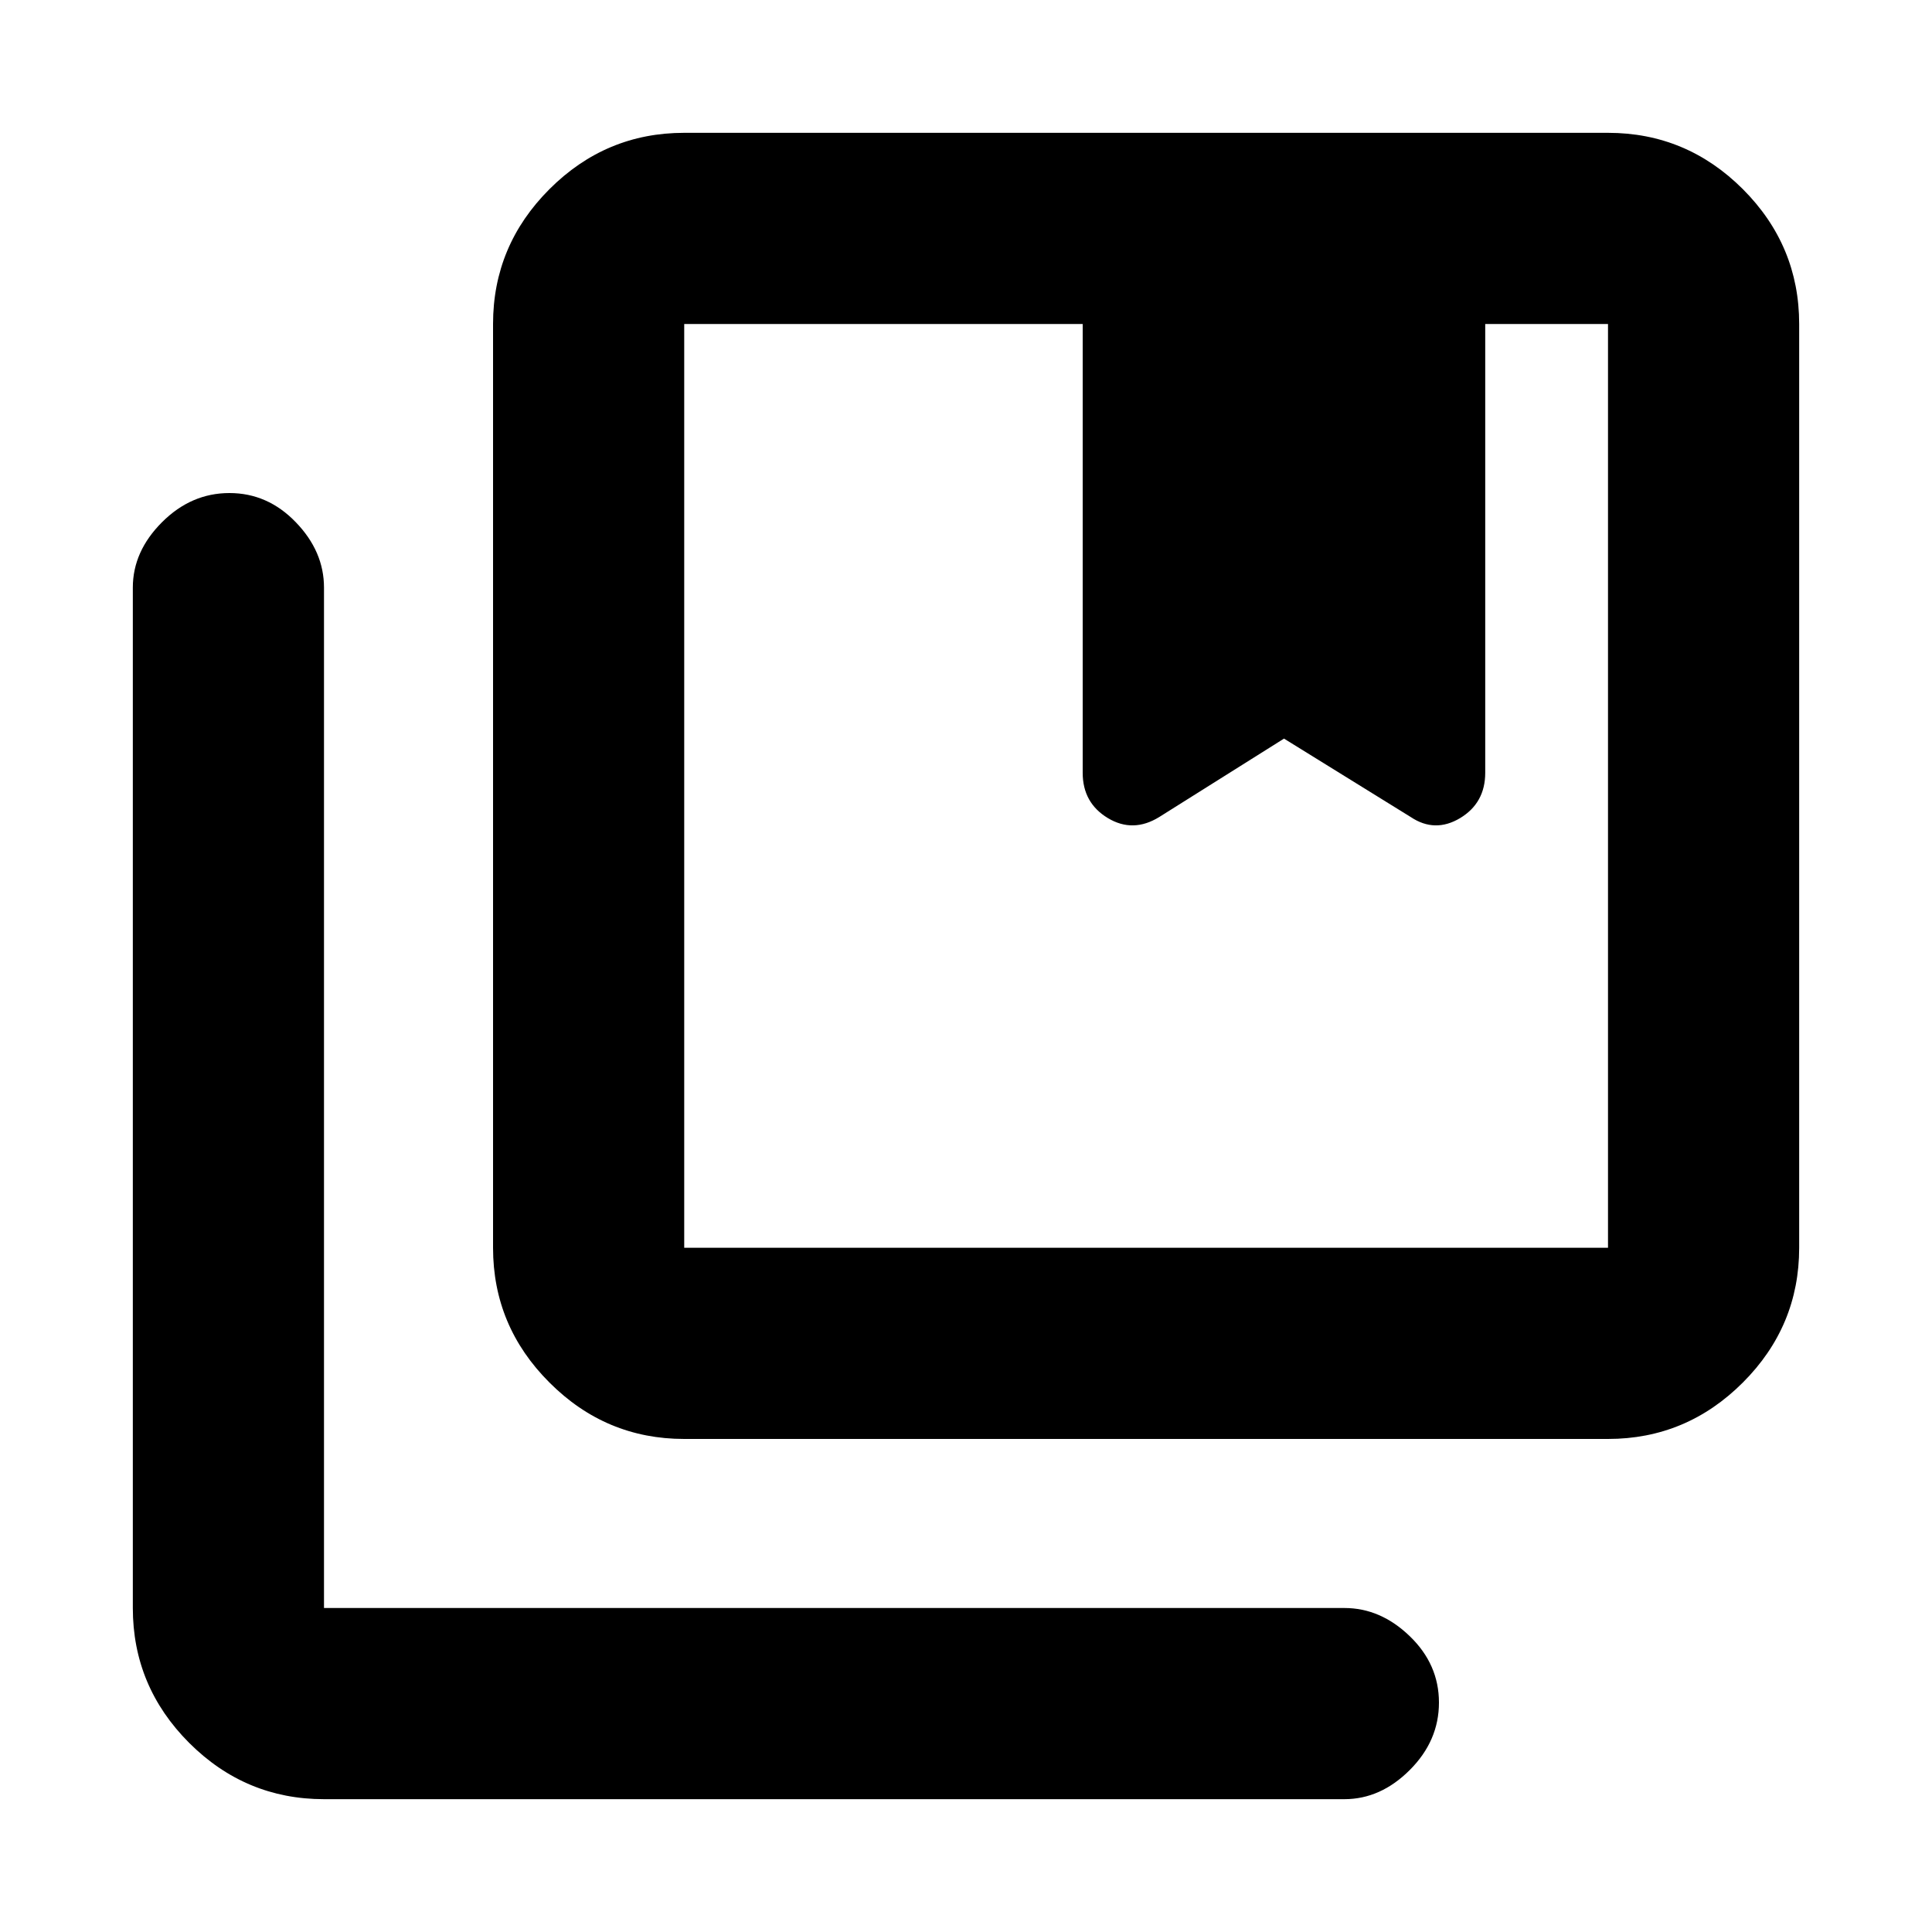<svg xmlns="http://www.w3.org/2000/svg" height="20" width="20"><path d="M7.083 12.917h9.563V3.354h-1.271V8q0 .312-.26.469-.261.156-.511-.011l-1.312-.812L12 8.458q-.271.167-.531.011-.261-.157-.261-.469V3.354H7.083v9.563Zm0 1.979q-.812 0-1.395-.584-.584-.583-.584-1.395V3.354q0-.812.584-1.396.583-.583 1.395-.583h9.563q.812 0 1.396.583.583.584.583 1.396v9.563q0 .812-.583 1.395-.584.584-1.396.584Zm-3.729 3.729q-.812 0-1.396-.583-.583-.584-.583-1.396V6.083q0-.375.302-.677.302-.302.698-.302.396 0 .687.302.292.302.292.677v10.563h10.563q.375 0 .677.292.302.291.302.687 0 .396-.302.698-.302.302-.677.302Zm7.854-15.271h4.167Zm-4.125 0H16.646Z"/></svg>